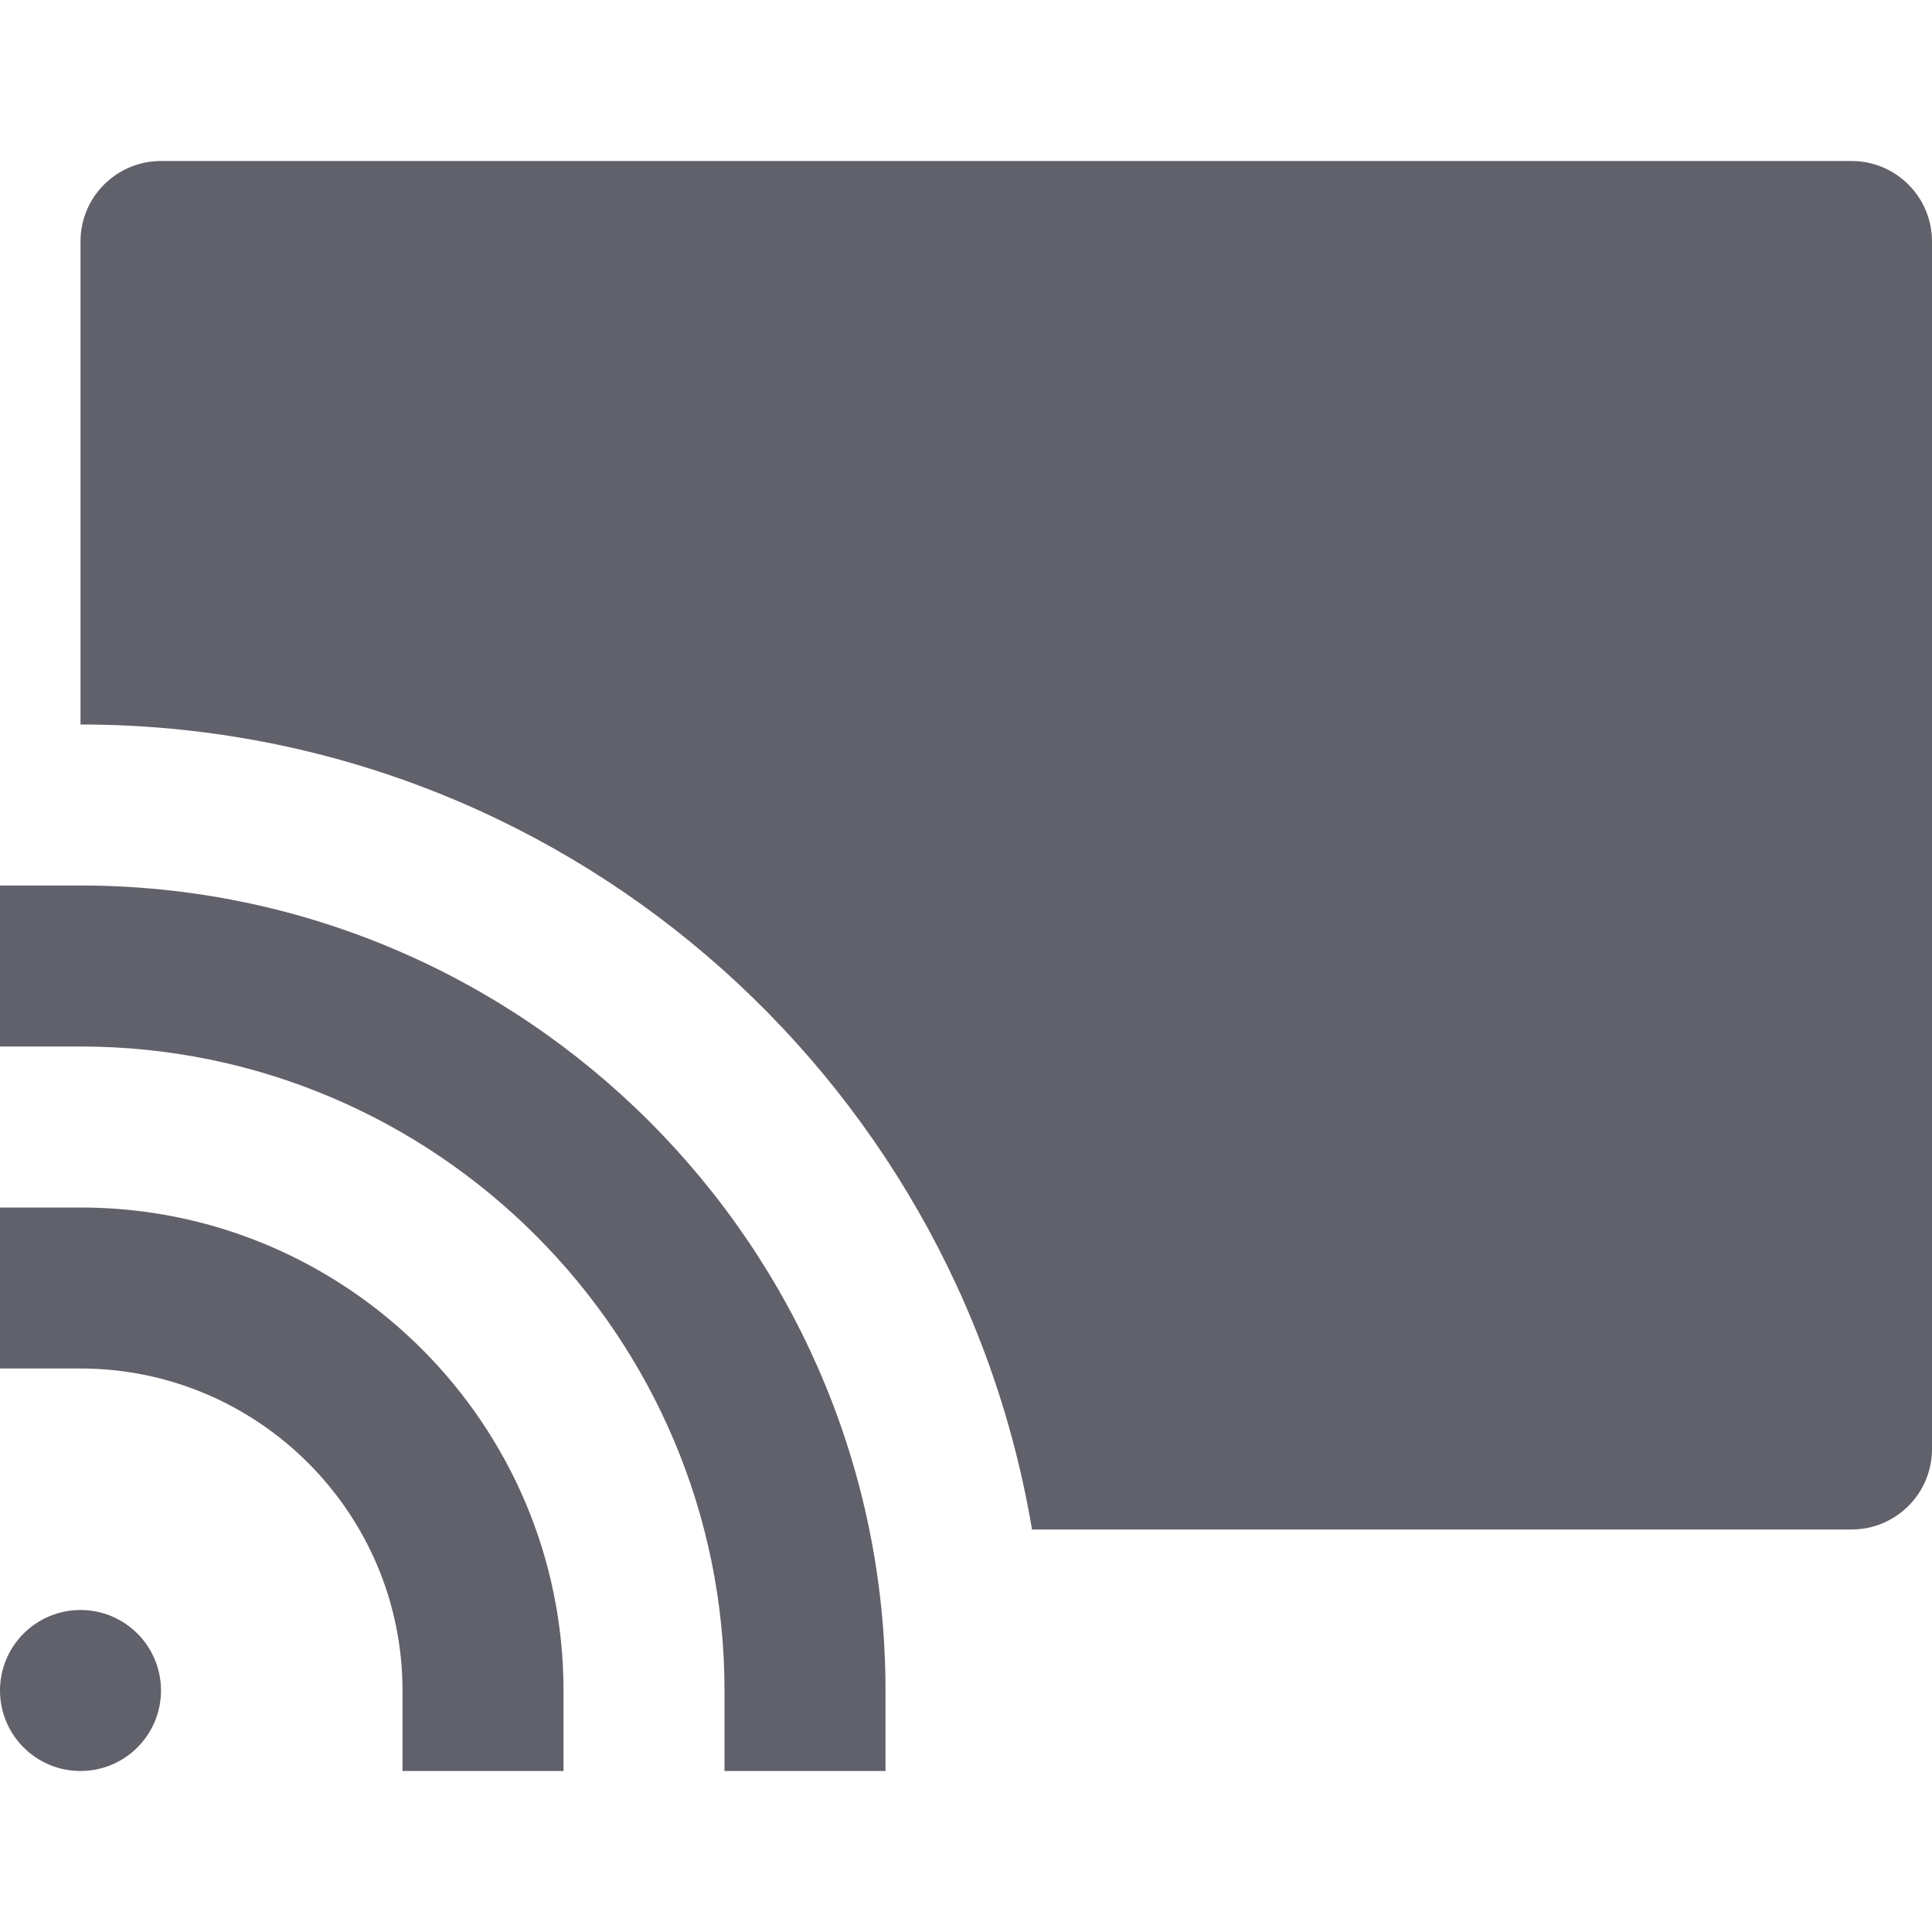 <svg xmlns="http://www.w3.org/2000/svg" height="24" width="24" viewBox="0 0 24 24"><path data-color="color-2" fill="#61616b" d="M7,22H5v-1c0-2.206-1.794-4-4-4H0v-2h1c3.309,0,6,2.691,6,6V22z"></path> <path data-color="color-2" fill="#61616b" d="M11,22H9v-1c0-4.411-3.589-8-8-8H0v-2h1c5.514,0,10,4.486,10,10V22z"></path> <circle data-color="color-2" fill="#61616b" cx="1" cy="21" r="1"></circle> <path fill="#61616b" d="M23,2H2C1.448,2,1,2.447,1,3v6c5.944,0,10.866,4.327,11.82,10H23c0.552,0,1-0.447,1-1V3 C24,2.447,23.552,2,23,2z"></path></svg>